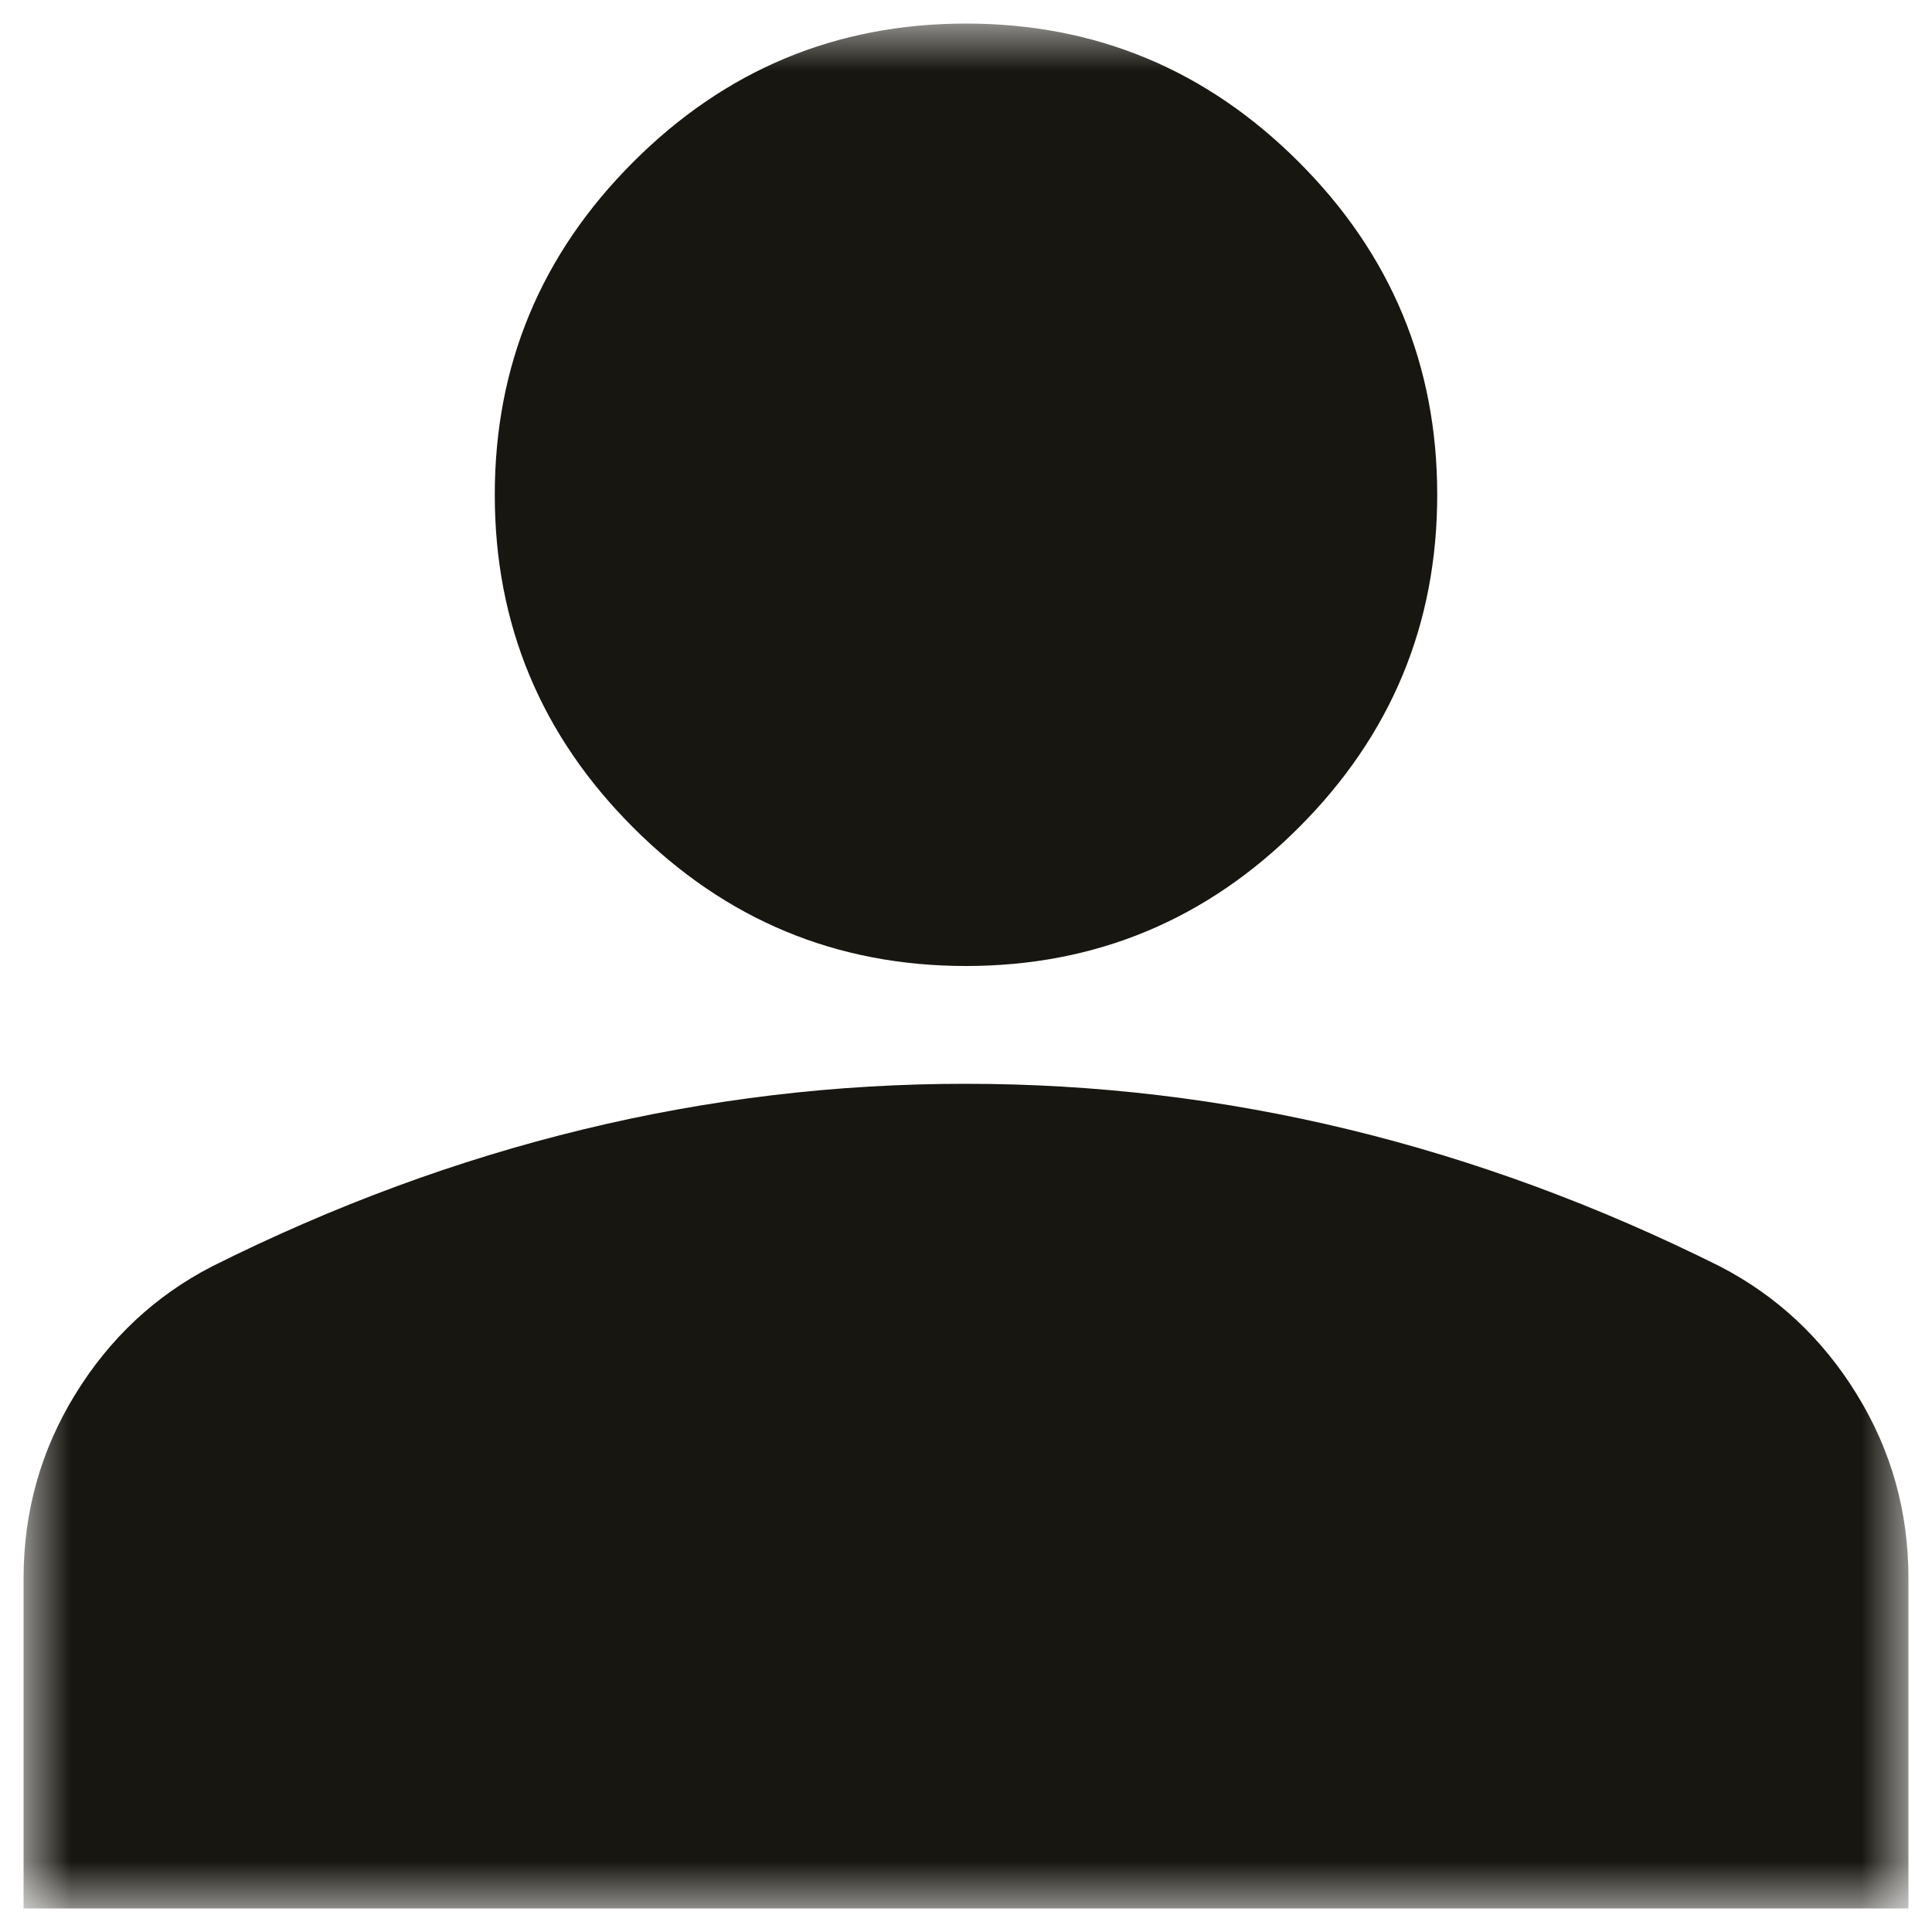 <svg width="41" height="41" viewBox="0 0 41 41" fill="none" xmlns="http://www.w3.org/2000/svg">
<mask id="mask0_69_139" style="mask-type:alpha" maskUnits="userSpaceOnUse" x="0" y="0" width="41" height="41">
<rect x="0.5" y="0.5" width="40" height="40" fill="#D9D9D9"/>
</mask>
<g mask="url(#mask0_69_139)">
<path d="M20.5 20.5C17.75 20.5 15.396 19.521 13.438 17.562C11.479 15.604 10.5 13.25 10.5 10.5C10.5 7.75 11.479 5.396 13.438 3.438C15.396 1.479 17.75 0.5 20.5 0.5C23.25 0.5 25.604 1.479 27.562 3.438C29.521 5.396 30.5 7.75 30.5 10.5C30.5 13.25 29.521 15.604 27.562 17.562C25.604 19.521 23.25 20.5 20.5 20.5ZM0.5 40.5V33.5C0.5 32.083 0.865 30.781 1.595 29.593C2.325 28.404 3.293 27.498 4.5 26.875C7.083 25.583 9.708 24.614 12.375 23.968C15.042 23.321 17.75 22.998 20.5 23C23.25 23 25.958 23.323 28.625 23.97C31.292 24.617 33.917 25.585 36.5 26.875C37.708 27.5 38.678 28.407 39.407 29.595C40.138 30.783 40.502 32.085 40.5 33.5V40.5H0.5Z" fill="#181610"/>
</g>
</svg>
